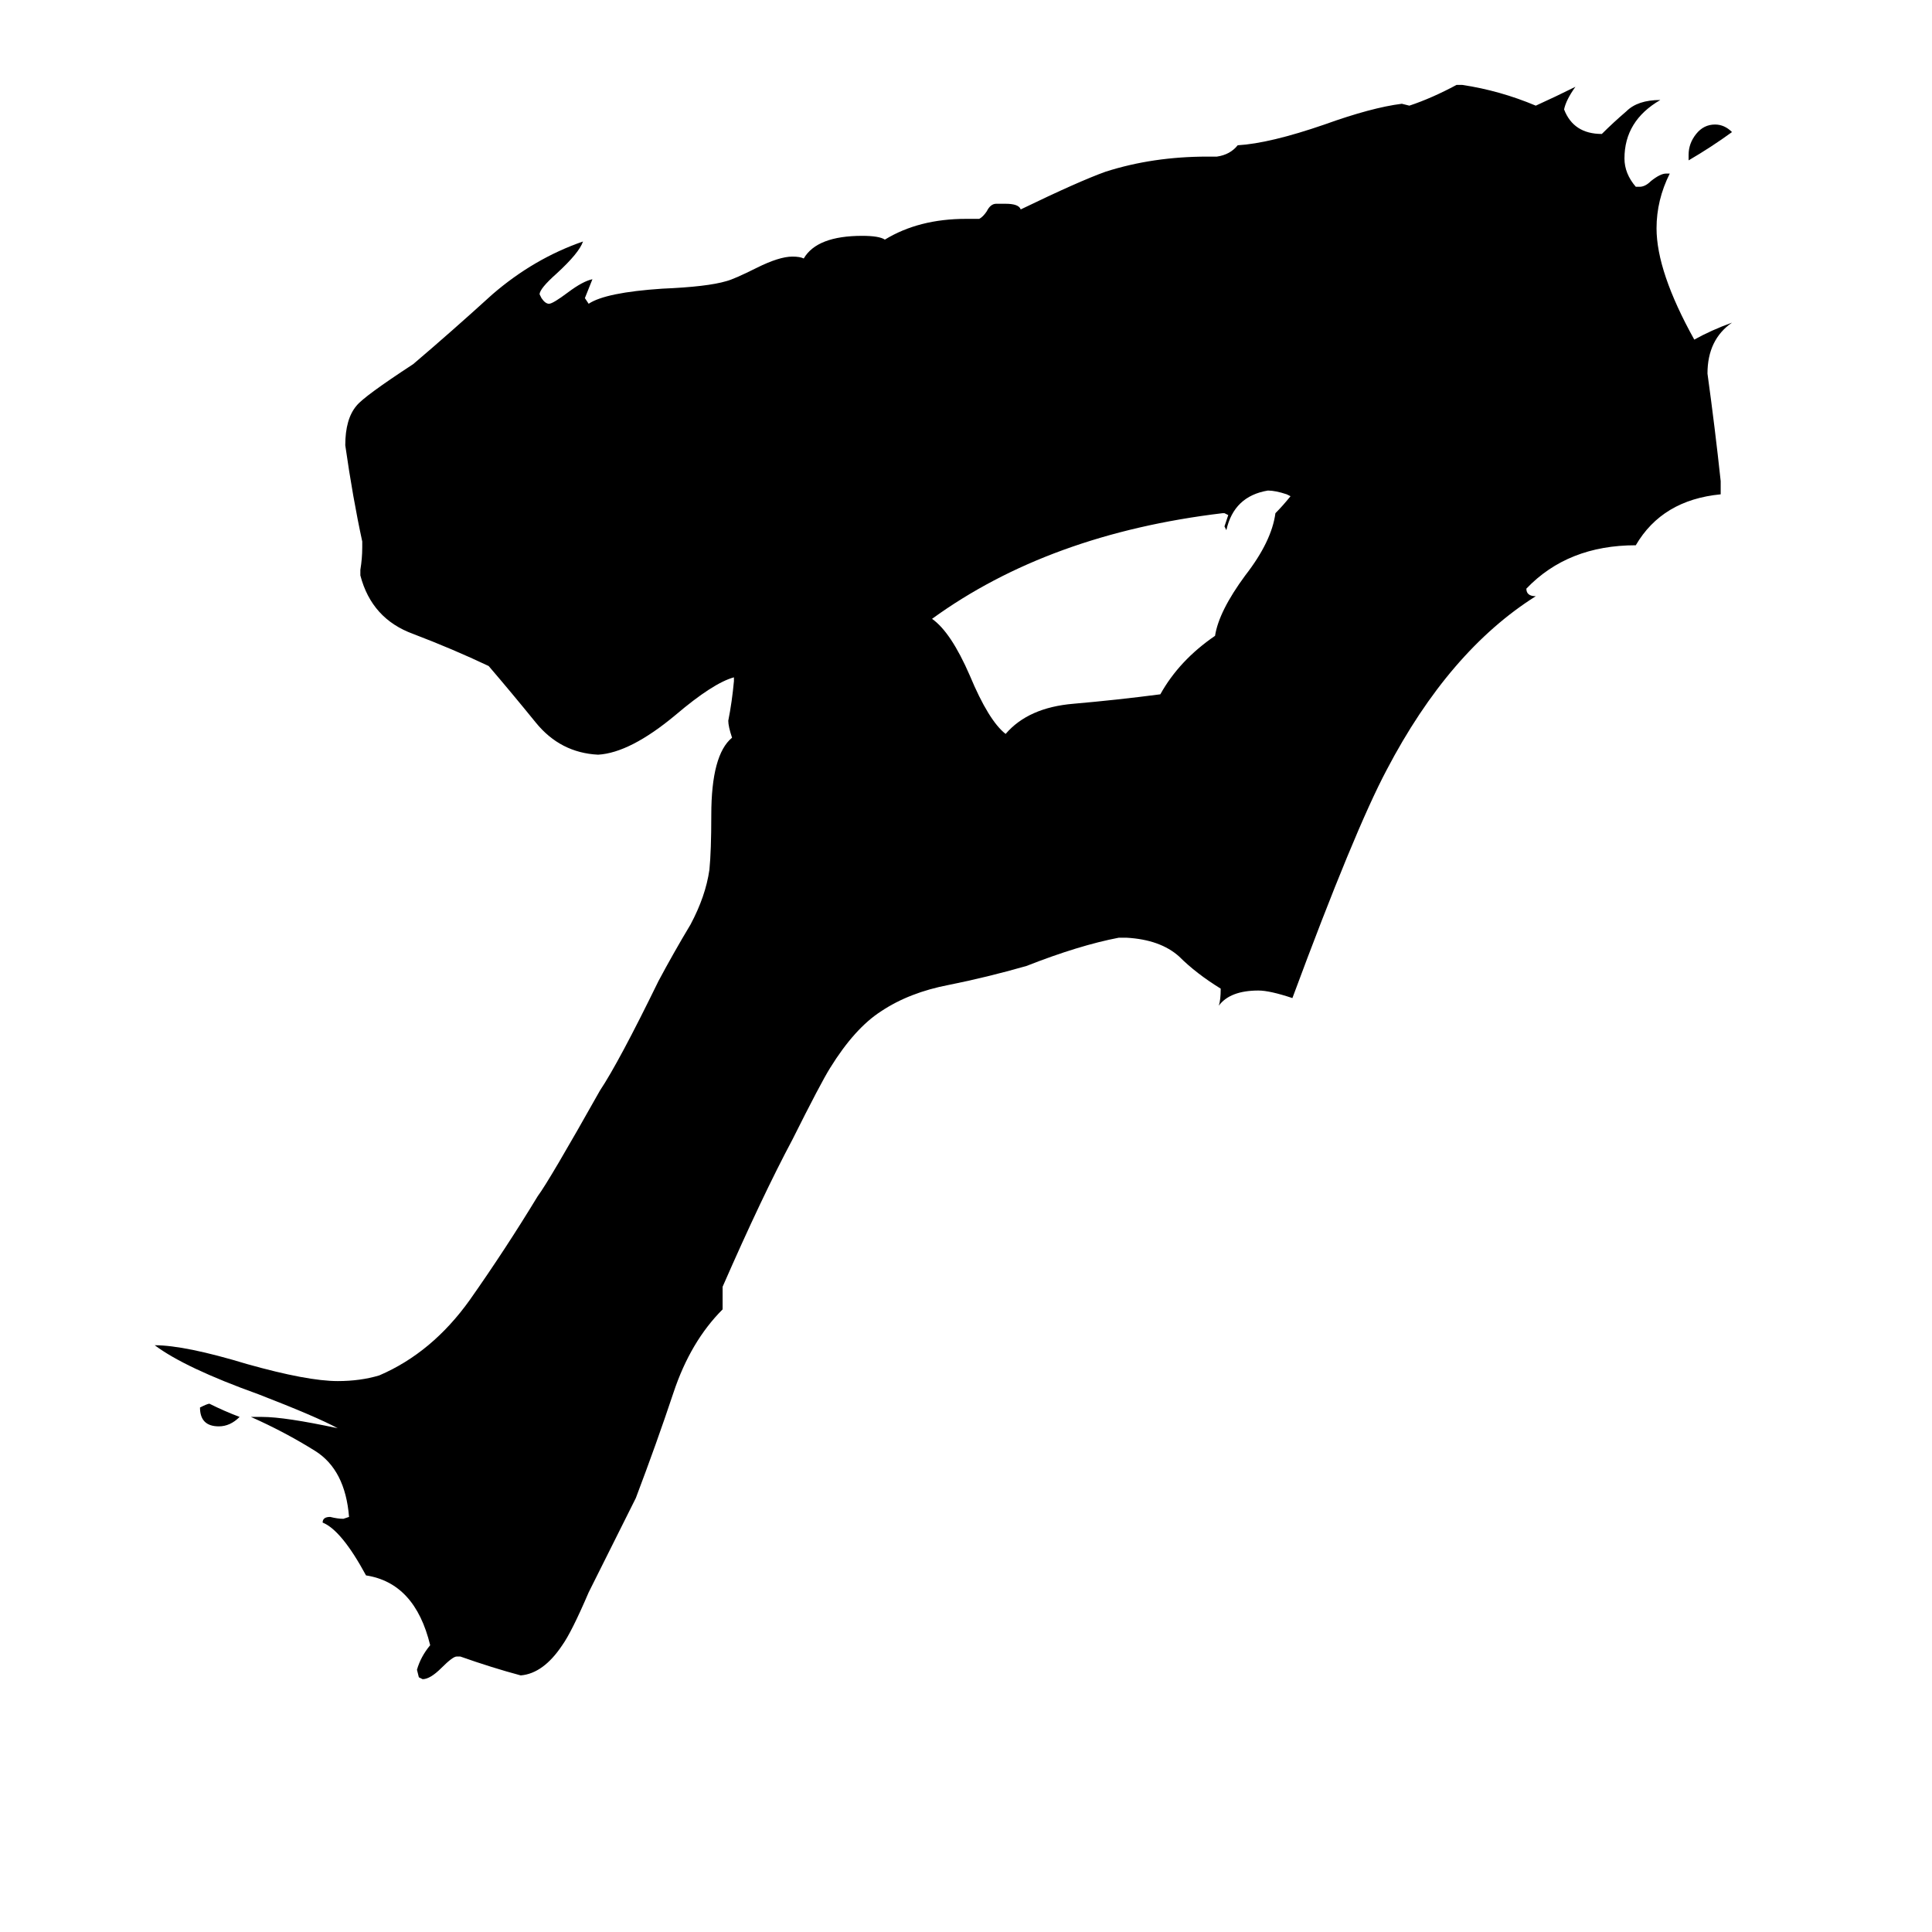 <svg xmlns="http://www.w3.org/2000/svg" viewBox="0 -800 1024 1024">
	<path fill="#000000" d="M127 -49Q122 -44 116 -44Q106 -44 106 -54Q110 -56 111 -56Q119 -52 127 -49ZM895 -715V-718Q895 -724 899 -729Q903 -734 909 -734Q914 -734 918 -730Q907 -722 895 -715ZM649 -528H648Q556 -517 494 -472Q504 -465 514 -442Q524 -418 533 -411Q545 -425 569 -427Q592 -429 615 -432Q625 -450 644 -463Q646 -476 660 -495Q674 -513 676 -528Q680 -532 684 -537L682 -538Q676 -540 672 -540Q654 -537 650 -519L649 -521Q650 -524 651 -527ZM912 -545V-538Q881 -535 867 -511Q831 -511 809 -488Q809 -484 814 -484Q768 -455 735 -392Q718 -360 685 -271Q673 -275 667 -275Q652 -275 646 -267Q647 -270 647 -276Q634 -284 625 -293Q615 -302 597 -303H593Q572 -299 544 -288Q523 -282 503 -278Q482 -274 467 -264Q453 -255 440 -234Q435 -226 420 -196Q404 -166 383 -118V-106Q366 -89 357 -62Q348 -35 337 -6L312 44Q303 65 298 72Q288 87 276 88Q261 84 244 78H242Q240 78 234 84Q228 90 224 90L222 89L221 85Q223 78 228 72Q220 39 194 35Q181 11 171 7Q171 4 175 4Q179 5 182 5L185 4Q183 -21 167 -31Q151 -41 133 -49H139Q151 -49 179 -43Q168 -49 137 -61Q98 -75 82 -87Q98 -87 131 -77Q163 -68 179 -68Q191 -68 201 -71Q229 -83 249 -111Q268 -138 285 -166Q291 -174 318 -222Q328 -237 349 -280Q357 -295 366 -310Q374 -325 376 -339Q377 -349 377 -368Q377 -400 388 -409Q386 -415 386 -418Q388 -428 389 -439V-441Q378 -438 358 -421Q334 -401 317 -400Q297 -401 284 -417Q271 -433 259 -447Q240 -456 219 -464Q197 -472 191 -495V-498Q192 -504 192 -510V-513Q187 -536 183 -564Q183 -578 189 -585Q193 -590 219 -607Q239 -624 261 -644Q283 -663 309 -672Q307 -666 295 -655Q286 -647 286 -644L287 -642Q289 -639 291 -639Q293 -639 301 -645Q309 -651 314 -652Q312 -647 310 -642L312 -639Q321 -645 351 -647Q375 -648 385 -651Q389 -652 401 -658Q413 -664 420 -664Q424 -664 426 -663Q433 -675 457 -675Q466 -675 469 -673Q487 -684 512 -684H519Q521 -685 523 -688Q525 -692 528 -692H533Q540 -692 541 -689Q572 -704 586 -709Q611 -717 640 -717H645Q652 -718 656 -723Q673 -724 702 -734Q727 -743 743 -745L747 -744Q759 -748 772 -755H775Q795 -752 814 -744Q825 -749 835 -754Q830 -747 829 -742Q834 -729 849 -729Q855 -735 862 -741Q868 -747 880 -747Q861 -736 861 -716Q861 -708 867 -701H869Q872 -701 875 -704Q880 -708 883 -708H885Q878 -694 878 -679Q878 -656 898 -620Q907 -625 918 -629Q905 -620 905 -602Q909 -573 912 -545Z"/>
</svg>
